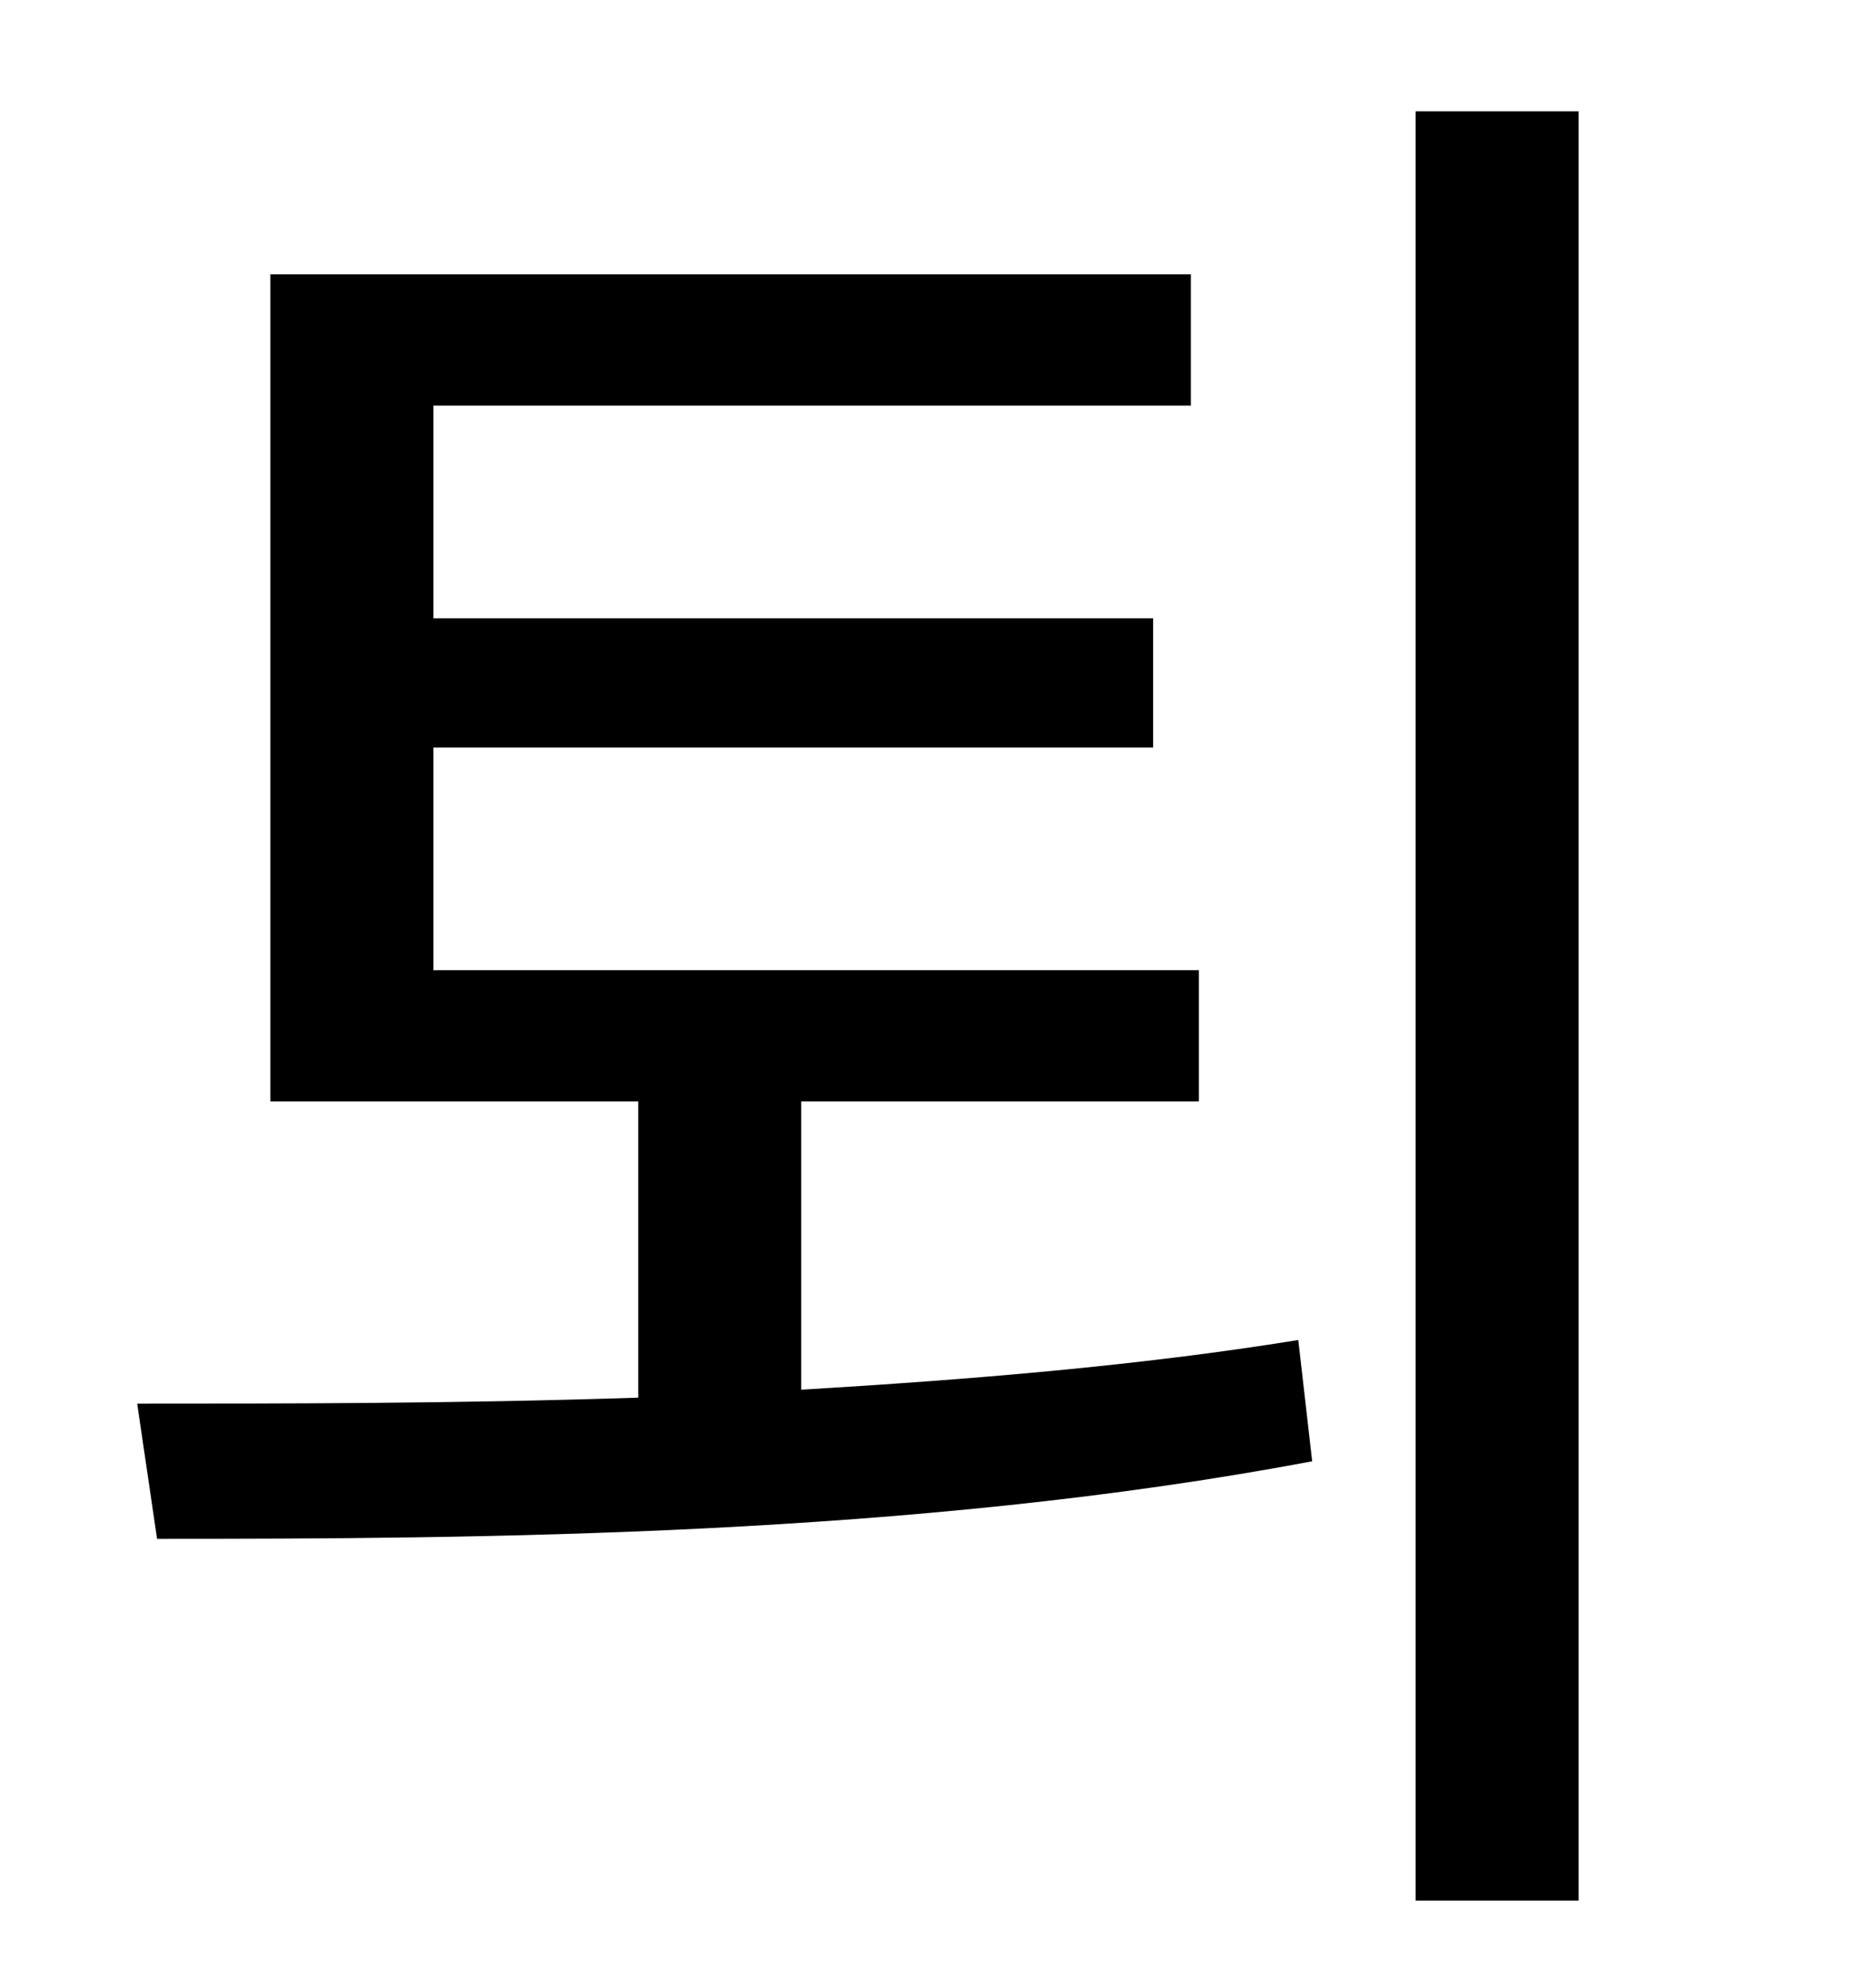 <?xml version="1.0" standalone="no"?>
<!DOCTYPE svg PUBLIC "-//W3C//DTD SVG 1.1//EN" "http://www.w3.org/Graphics/SVG/1.1/DTD/svg11.dtd" >
<svg xmlns="http://www.w3.org/2000/svg" xmlns:xlink="http://www.w3.org/1999/xlink" version="1.1" viewBox="-10 0 930 1000">
   <path fill="currentColor"
d="M393 554v145c84 -5 170 -12 250 -25l7 61c-201 38 -420 39 -581 39l-10 -68c74 0 161 0 252 -3v-149h-185v-416h463v66h-381v107h362v65h-362v112h385v66h-200zM702 56h82v900h-82v-900z" />
</svg>
